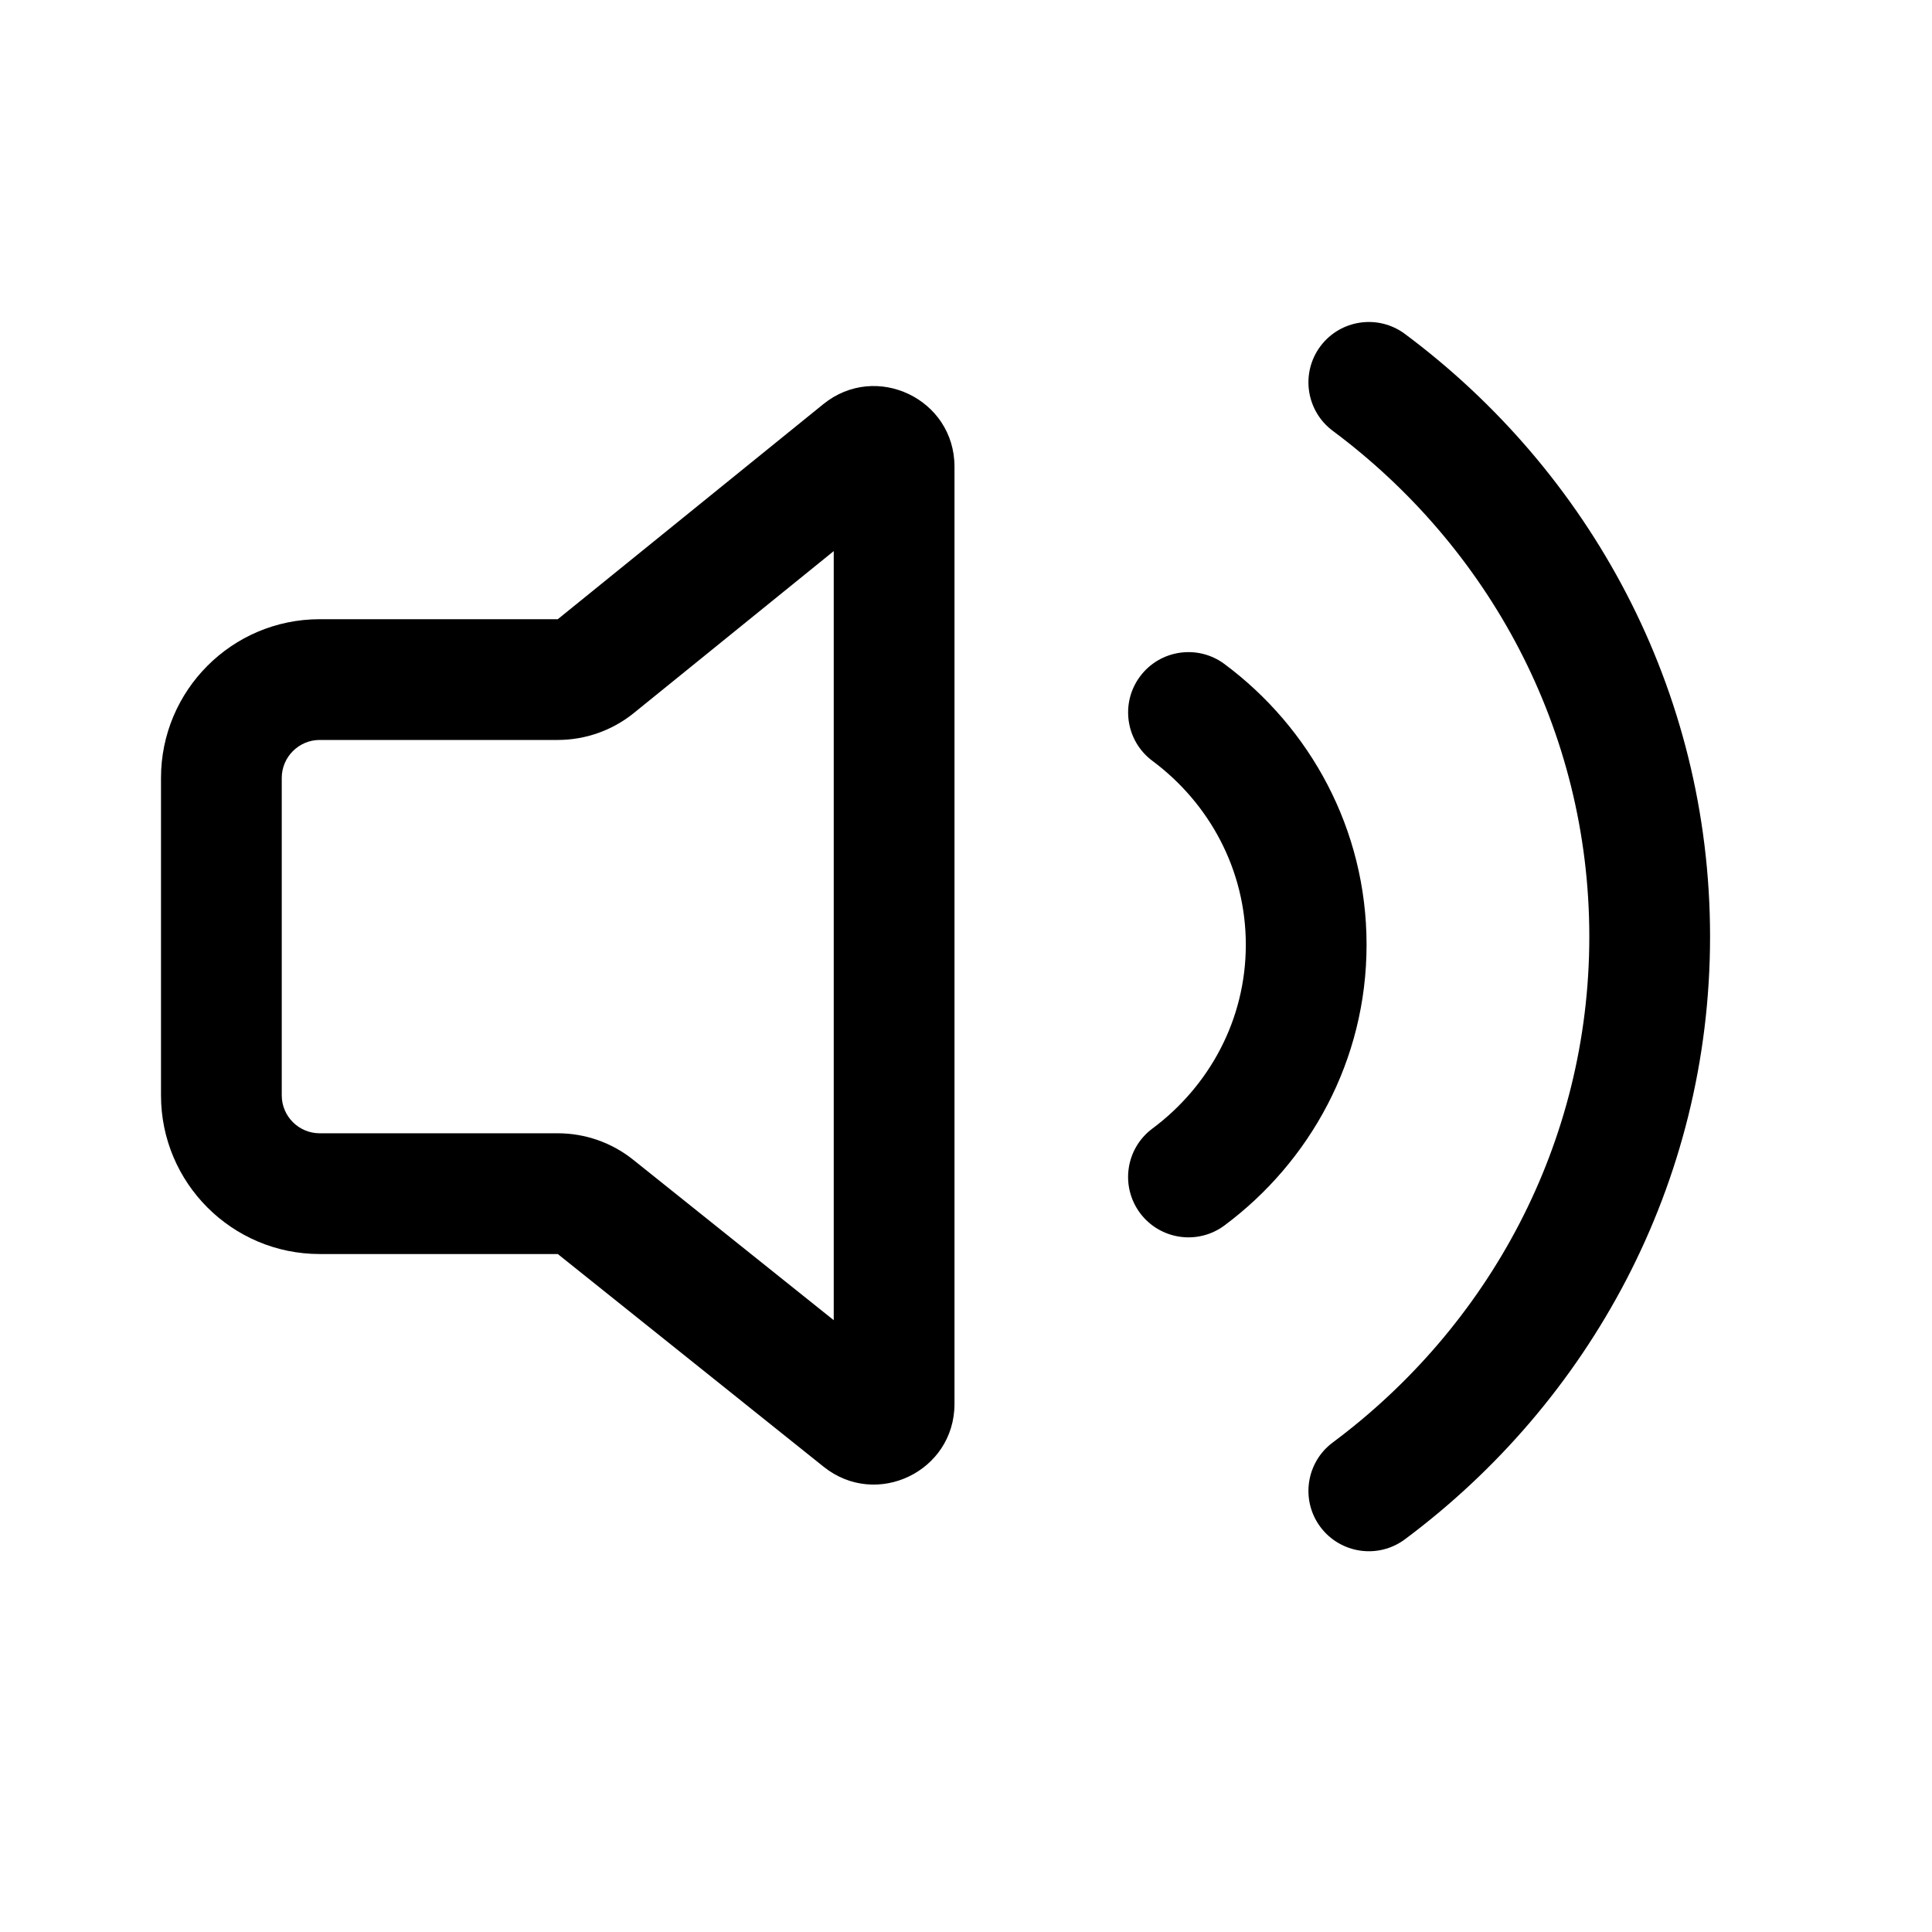 <svg width="24" height="24" viewBox="0 0 24 24" fill="none" xmlns="http://www.w3.org/2000/svg">
<path d="M6.929 14.078H3.971C3.712 14.078 3.5 13.867 3.5 13.607V9.664C3.5 9.404 3.712 9.192 3.971 9.192H6.929C7.272 9.192 7.606 9.074 7.873 8.858L10.357 6.846V16.4L7.866 14.407C7.6 14.194 7.269 14.078 6.929 14.078ZM6.929 15.578L10.232 18.221C10.887 18.745 11.857 18.279 11.857 17.44V5.797C11.857 4.956 10.882 4.491 10.228 5.02L6.929 7.692H3.971C2.883 7.692 2 8.576 2 9.664V13.607C2 14.695 2.883 15.578 3.971 15.578H6.929Z" fill="black"/>
<path d="M16.402 4.302C16.155 4.635 16.224 5.104 16.556 5.352C18.485 6.788 19.743 9.059 19.743 11.635C19.743 14.211 18.484 16.483 16.556 17.919C16.224 18.166 16.155 18.636 16.402 18.968C16.65 19.3 17.12 19.369 17.452 19.122C19.734 17.422 21.243 14.716 21.243 11.635C21.243 8.555 19.736 5.849 17.452 4.148C17.119 3.901 16.65 3.97 16.402 4.302Z" fill="black"/>
<path d="M14.162 8.403C13.915 8.735 13.984 9.205 14.316 9.452C15.021 9.977 15.476 10.803 15.476 11.736C15.476 12.668 15.021 13.494 14.316 14.019C13.983 14.267 13.915 14.736 14.162 15.069C14.41 15.401 14.88 15.47 15.212 15.222C16.271 14.433 16.976 13.173 16.976 11.736C16.976 10.298 16.272 9.038 15.211 8.249C14.879 8.002 14.409 8.071 14.162 8.403Z" fill="black"/>
</svg>
